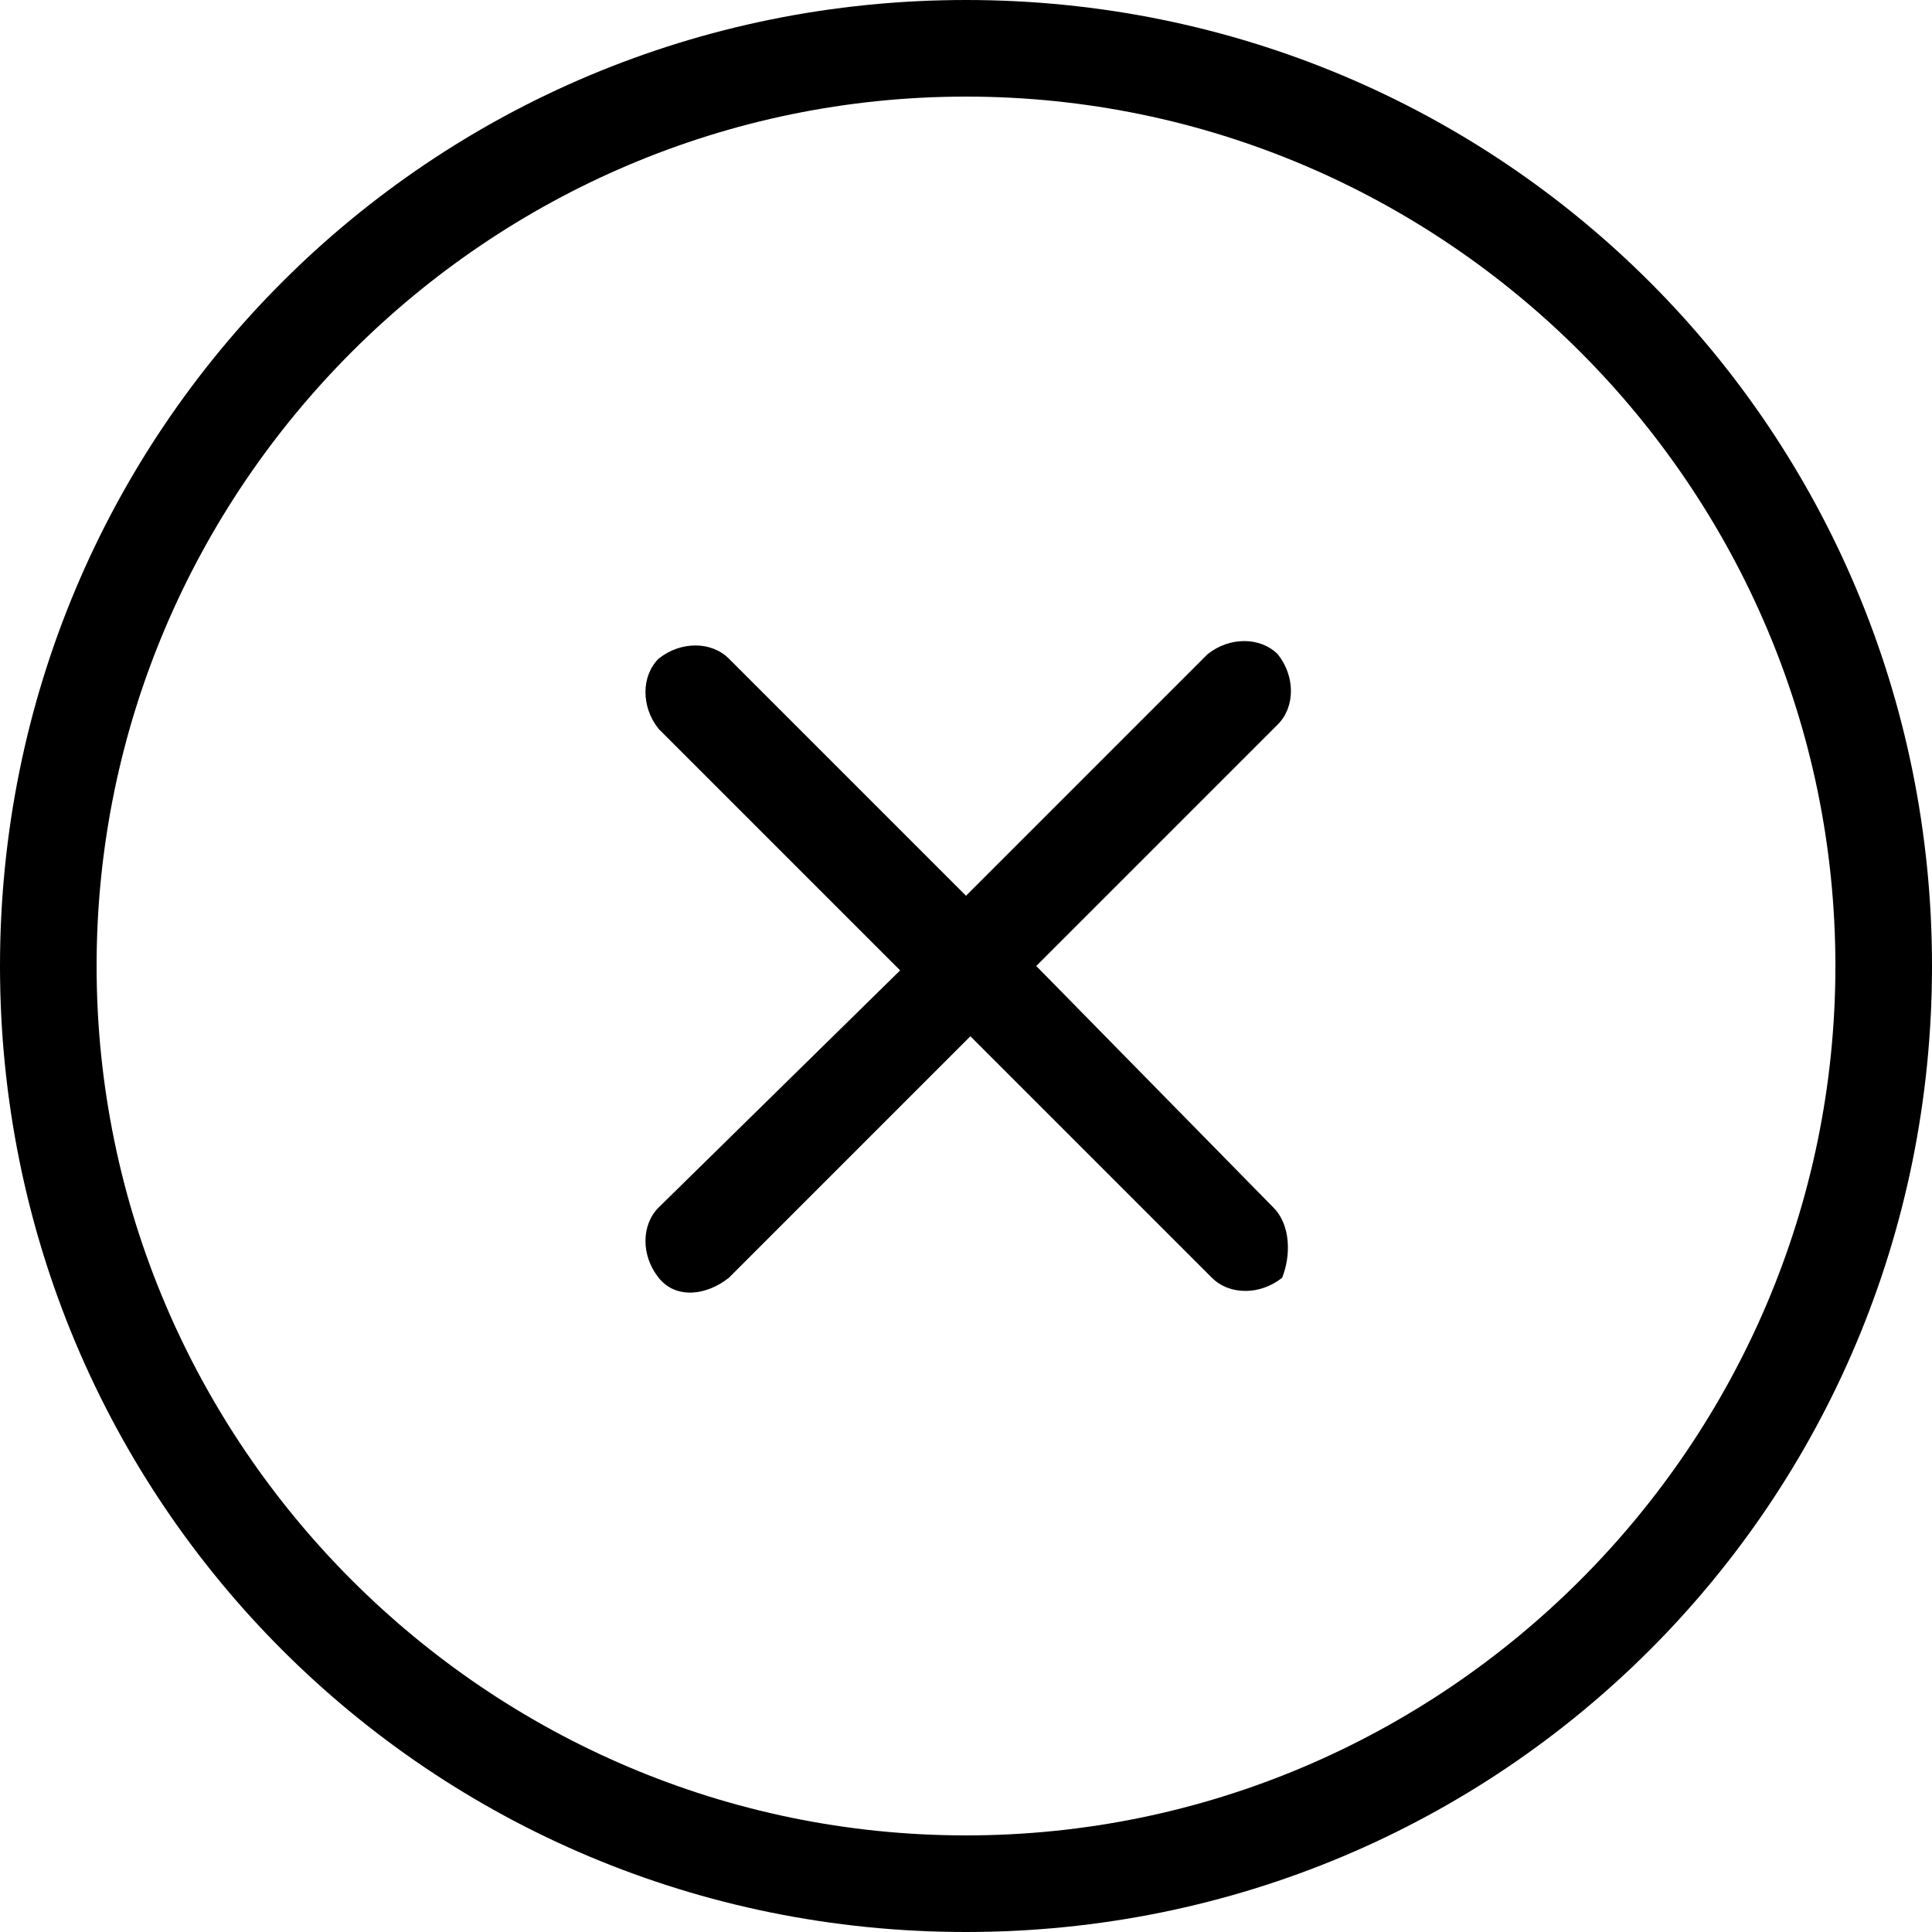 <svg version="1.1" id="innogy_picto_c-cross.svg" xmlns="http://www.w3.org/2000/svg" xmlns:xlink="http://www.w3.org/1999/xlink"
	 x="0px" y="0px" viewBox="0 0 44 44" style="enable-background:new 0 0 44 44;" xml:space="preserve">
<path d="M22,2.2
	c10.9,0,19.8,8.9,19.8,19.8c0,10.9-8.9,19.8-19.8,19.8C11.1,41.8,2.2,32.9,2.2,22c0,0,0,0,0,0C2.2,11.1,11.1,2.2,22,2.2 M22,0
	C9.8,0,0,9.8,0,22s9.8,22,22,22s22-9.8,22-22c0,0,0,0,0,0C44,9.8,34.2,0,22,0C22,0,22,0,22,0L22,0z M29,27.5L23.6,22l5.5-5.5
	c0.4-0.4,0.4-1.1,0-1.6c-0.4-0.4-1.1-0.4-1.6,0l0,0L22,20.4L16.6,15c-0.4-0.4-1.1-0.4-1.6,0c-0.4,0.4-0.4,1.1,0,1.6l5.5,5.5L15,27.5
	c-0.4,0.4-0.4,1.1,0,1.6s1.1,0.4,1.6,0l5.5-5.5l5.5,5.5c0.4,0.4,1.1,0.4,1.6,0C29.4,28.6,29.4,27.9,29,27.5z"/>
</svg>
